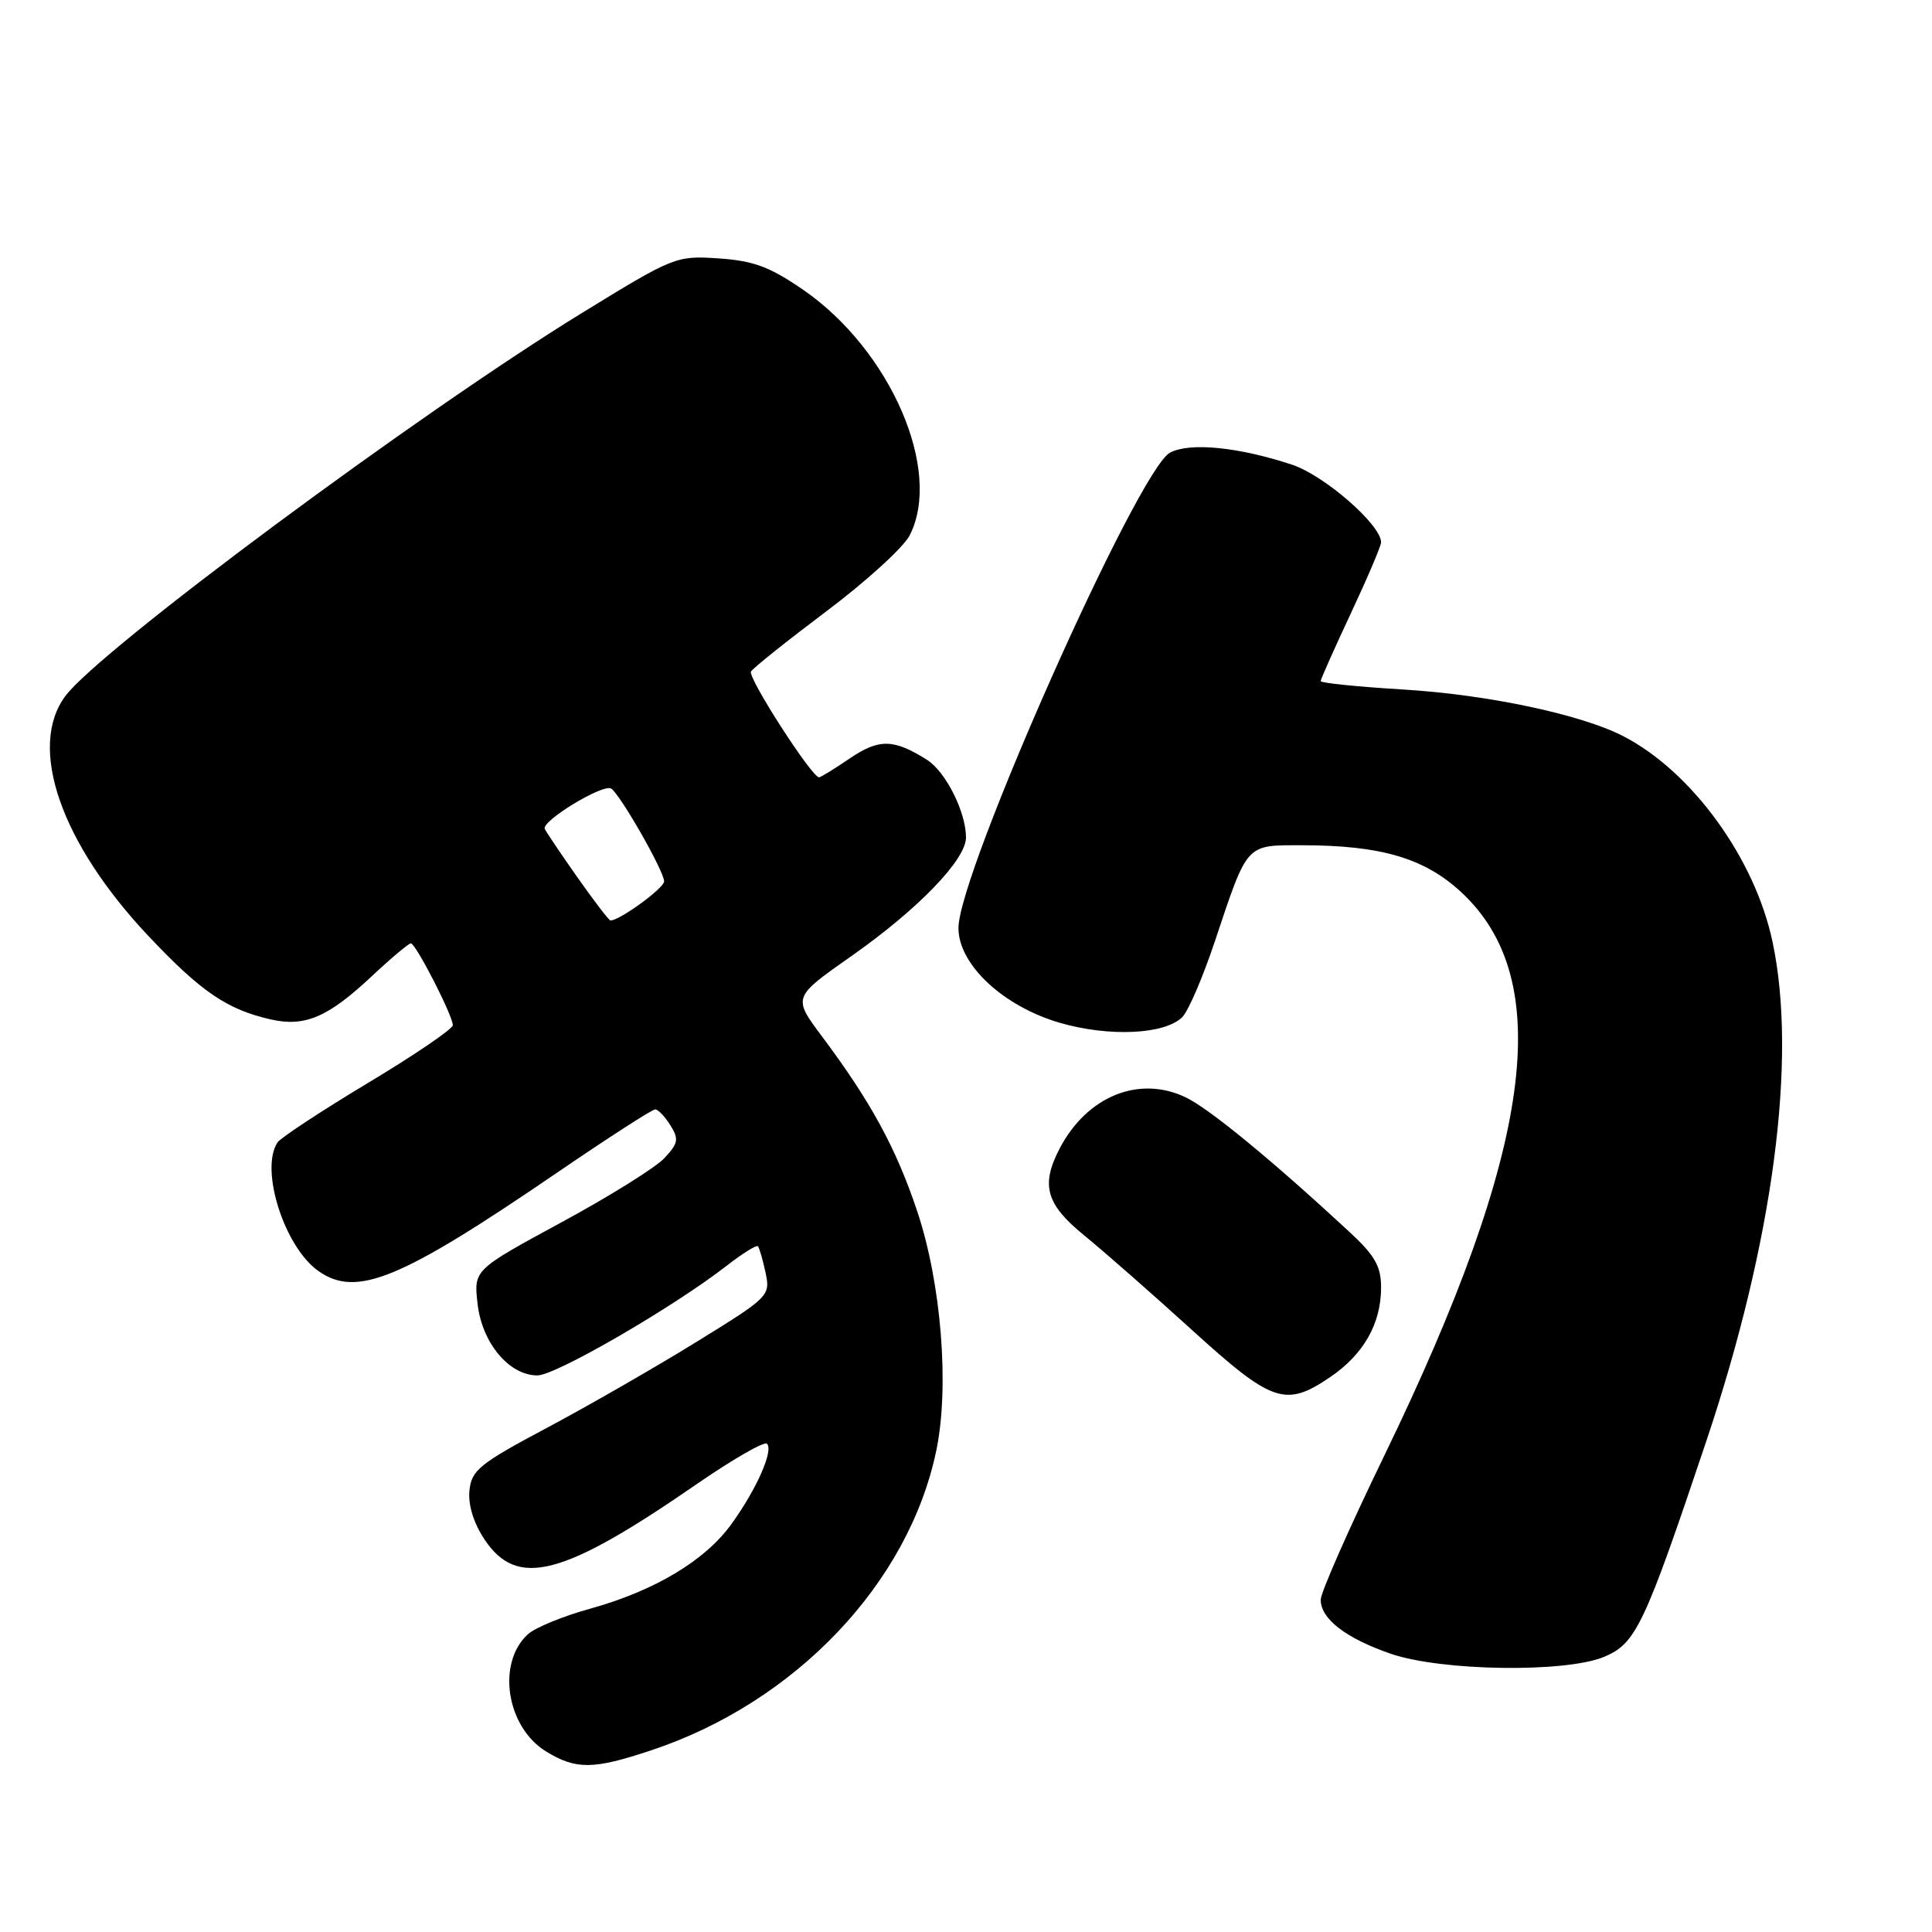 <?xml version="1.0" encoding="UTF-8" standalone="no"?>
<!DOCTYPE svg PUBLIC "-//W3C//DTD SVG 1.1//EN" "http://www.w3.org/Graphics/SVG/1.1/DTD/svg11.dtd" >
<svg xmlns="http://www.w3.org/2000/svg" xmlns:xlink="http://www.w3.org/1999/xlink" version="1.1" viewBox="0 0 256 256">
 <g >
 <path fill="currentColor"
d=" M 86.28 231.93 C 105.38 225.58 120.40 209.80 124.06 192.22 C 125.83 183.76 124.73 170.02 121.52 160.45 C 118.73 152.12 115.38 145.97 108.91 137.32 C 105.04 132.14 105.04 132.14 112.77 126.72 C 121.62 120.51 128.00 113.92 128.00 110.97 C 128.00 107.60 125.31 102.25 122.83 100.68 C 118.42 97.90 116.49 97.86 112.62 100.48 C 110.58 101.87 108.74 103.00 108.53 103.00 C 107.56 103.00 99.04 89.75 99.51 88.98 C 99.81 88.49 104.33 84.89 109.55 80.96 C 114.77 77.04 119.70 72.54 120.52 70.97 C 124.95 62.39 118.01 46.38 106.40 38.38 C 101.99 35.35 99.83 34.55 95.22 34.24 C 89.59 33.86 89.30 33.98 77.00 41.54 C 55.38 54.83 13.19 86.13 8.65 92.24 C 3.64 99.01 8.05 111.72 19.70 124.06 C 26.62 131.40 30.11 133.78 35.88 135.08 C 40.38 136.10 43.44 134.80 49.16 129.45 C 51.77 127.00 54.15 125.00 54.44 125.00 C 55.09 125.00 60.00 134.58 60.00 135.84 C 60.00 136.34 54.94 139.79 48.75 143.50 C 42.56 147.22 37.17 150.77 36.77 151.38 C 34.40 154.97 37.69 165.27 42.21 168.43 C 47.24 171.96 53.03 169.58 73.63 155.51 C 80.48 150.83 86.41 147.00 86.81 147.00 C 87.20 147.00 88.11 147.95 88.83 149.11 C 89.98 150.94 89.87 151.51 88.02 153.47 C 86.85 154.72 80.69 158.56 74.33 162.00 C 62.77 168.27 62.77 168.27 63.28 172.75 C 63.86 177.94 67.46 182.25 71.21 182.25 C 73.63 182.25 89.21 173.22 96.30 167.71 C 98.38 166.09 100.24 164.93 100.43 165.13 C 100.61 165.33 101.07 166.91 101.44 168.63 C 102.09 171.70 101.92 171.87 92.30 177.80 C 86.91 181.13 78.00 186.25 72.50 189.18 C 63.50 193.97 62.47 194.81 62.20 197.54 C 62.02 199.44 62.77 201.85 64.23 204.03 C 68.56 210.48 74.56 208.91 92.25 196.70 C 97.06 193.38 101.28 190.95 101.63 191.30 C 102.53 192.20 100.23 197.38 96.90 201.97 C 93.41 206.80 86.75 210.78 78.23 213.15 C 74.64 214.14 70.93 215.66 69.97 216.53 C 65.77 220.33 67.09 228.87 72.38 232.09 C 76.35 234.51 78.61 234.48 86.28 231.93 Z  M 212.55 219.54 C 216.77 217.78 217.88 215.43 226.08 191.00 C 234.96 164.54 238.17 140.33 234.87 124.80 C 232.53 113.74 224.19 102.25 215.10 97.55 C 209.52 94.67 197.15 92.04 185.88 91.36 C 179.90 91.00 175.00 90.50 175.00 90.25 C 175.00 90.00 176.80 85.95 179.00 81.26 C 181.20 76.56 183.00 72.34 183.00 71.86 C 183.00 69.54 175.49 62.99 171.19 61.57 C 164.08 59.22 157.64 58.59 155.03 59.98 C 150.77 62.27 127.00 115.67 127.00 122.97 C 127.00 127.81 132.92 133.34 140.44 135.53 C 146.96 137.42 154.35 137.08 156.66 134.77 C 157.46 133.97 159.40 129.46 160.97 124.75 C 165.35 111.63 165.02 112.00 172.49 112.00 C 182.94 112.00 188.71 113.69 193.57 118.17 C 206.21 129.82 203.17 152.15 183.43 192.87 C 178.79 202.43 175.00 211.02 175.00 211.97 C 175.00 214.51 178.32 217.07 184.25 219.12 C 190.95 221.44 207.43 221.68 212.55 219.54 Z  M 176.26 182.47 C 180.69 179.46 183.00 175.39 183.00 170.60 C 183.00 167.78 182.19 166.36 178.75 163.18 C 168.50 153.69 160.25 146.91 157.12 145.41 C 150.94 142.44 144.02 145.25 140.40 152.20 C 137.88 157.04 138.60 159.58 143.67 163.70 C 146.23 165.79 152.65 171.42 157.92 176.21 C 168.59 185.91 170.33 186.50 176.26 182.47 Z  M 76.50 116.24 C 74.30 113.11 72.36 110.22 72.18 109.83 C 71.73 108.79 79.90 103.82 80.98 104.49 C 82.16 105.22 88.00 115.44 88.00 116.79 C 88.00 117.69 81.97 122.07 80.88 121.96 C 80.67 121.94 78.70 119.36 76.50 116.24 Z "/>
</g>
</svg>